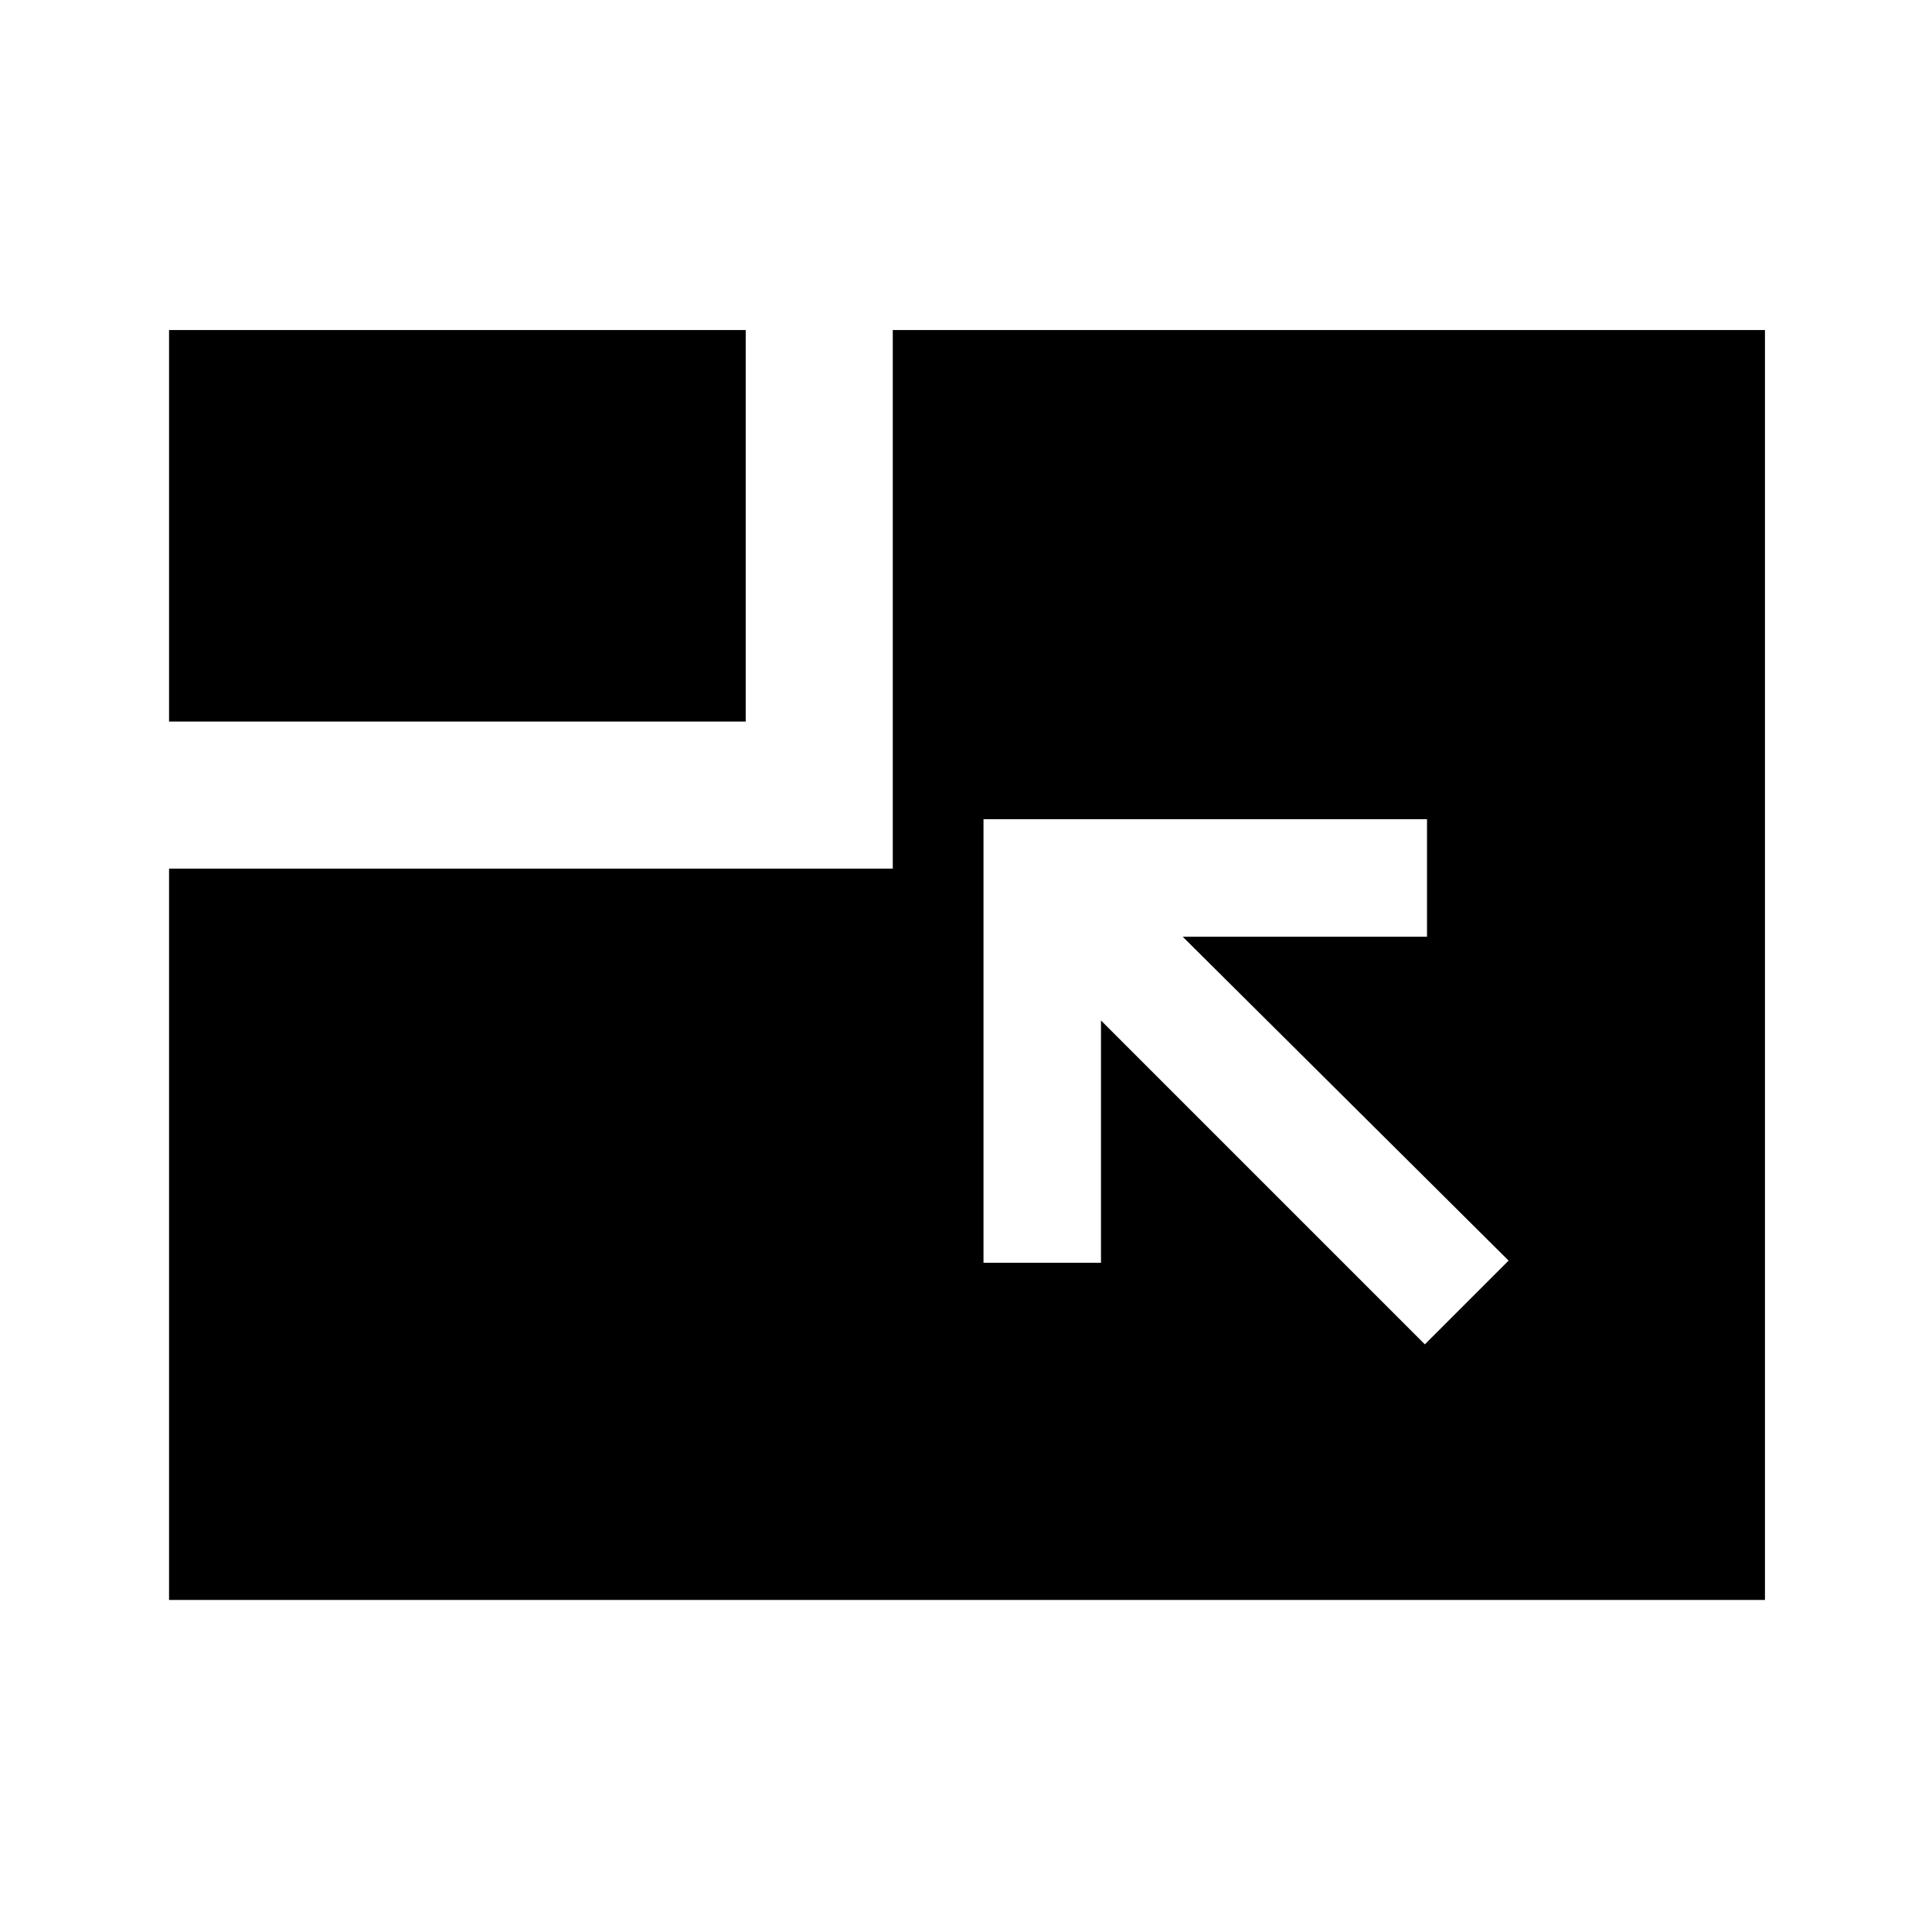 <svg xmlns="http://www.w3.org/2000/svg" height="48" viewBox="0 96 960 960" width="48"><path d="M84.001 890.999V527.616h359.615V260.001h433.383v630.998H84.001Zm623.999-127 41.615-41.614L587.69 561.46h121.386v-58.383H488.692V723.46h58.384V603.075L708 763.999ZM84.001 454.538V260.001h286.537v194.537H84.001Z"/></svg>